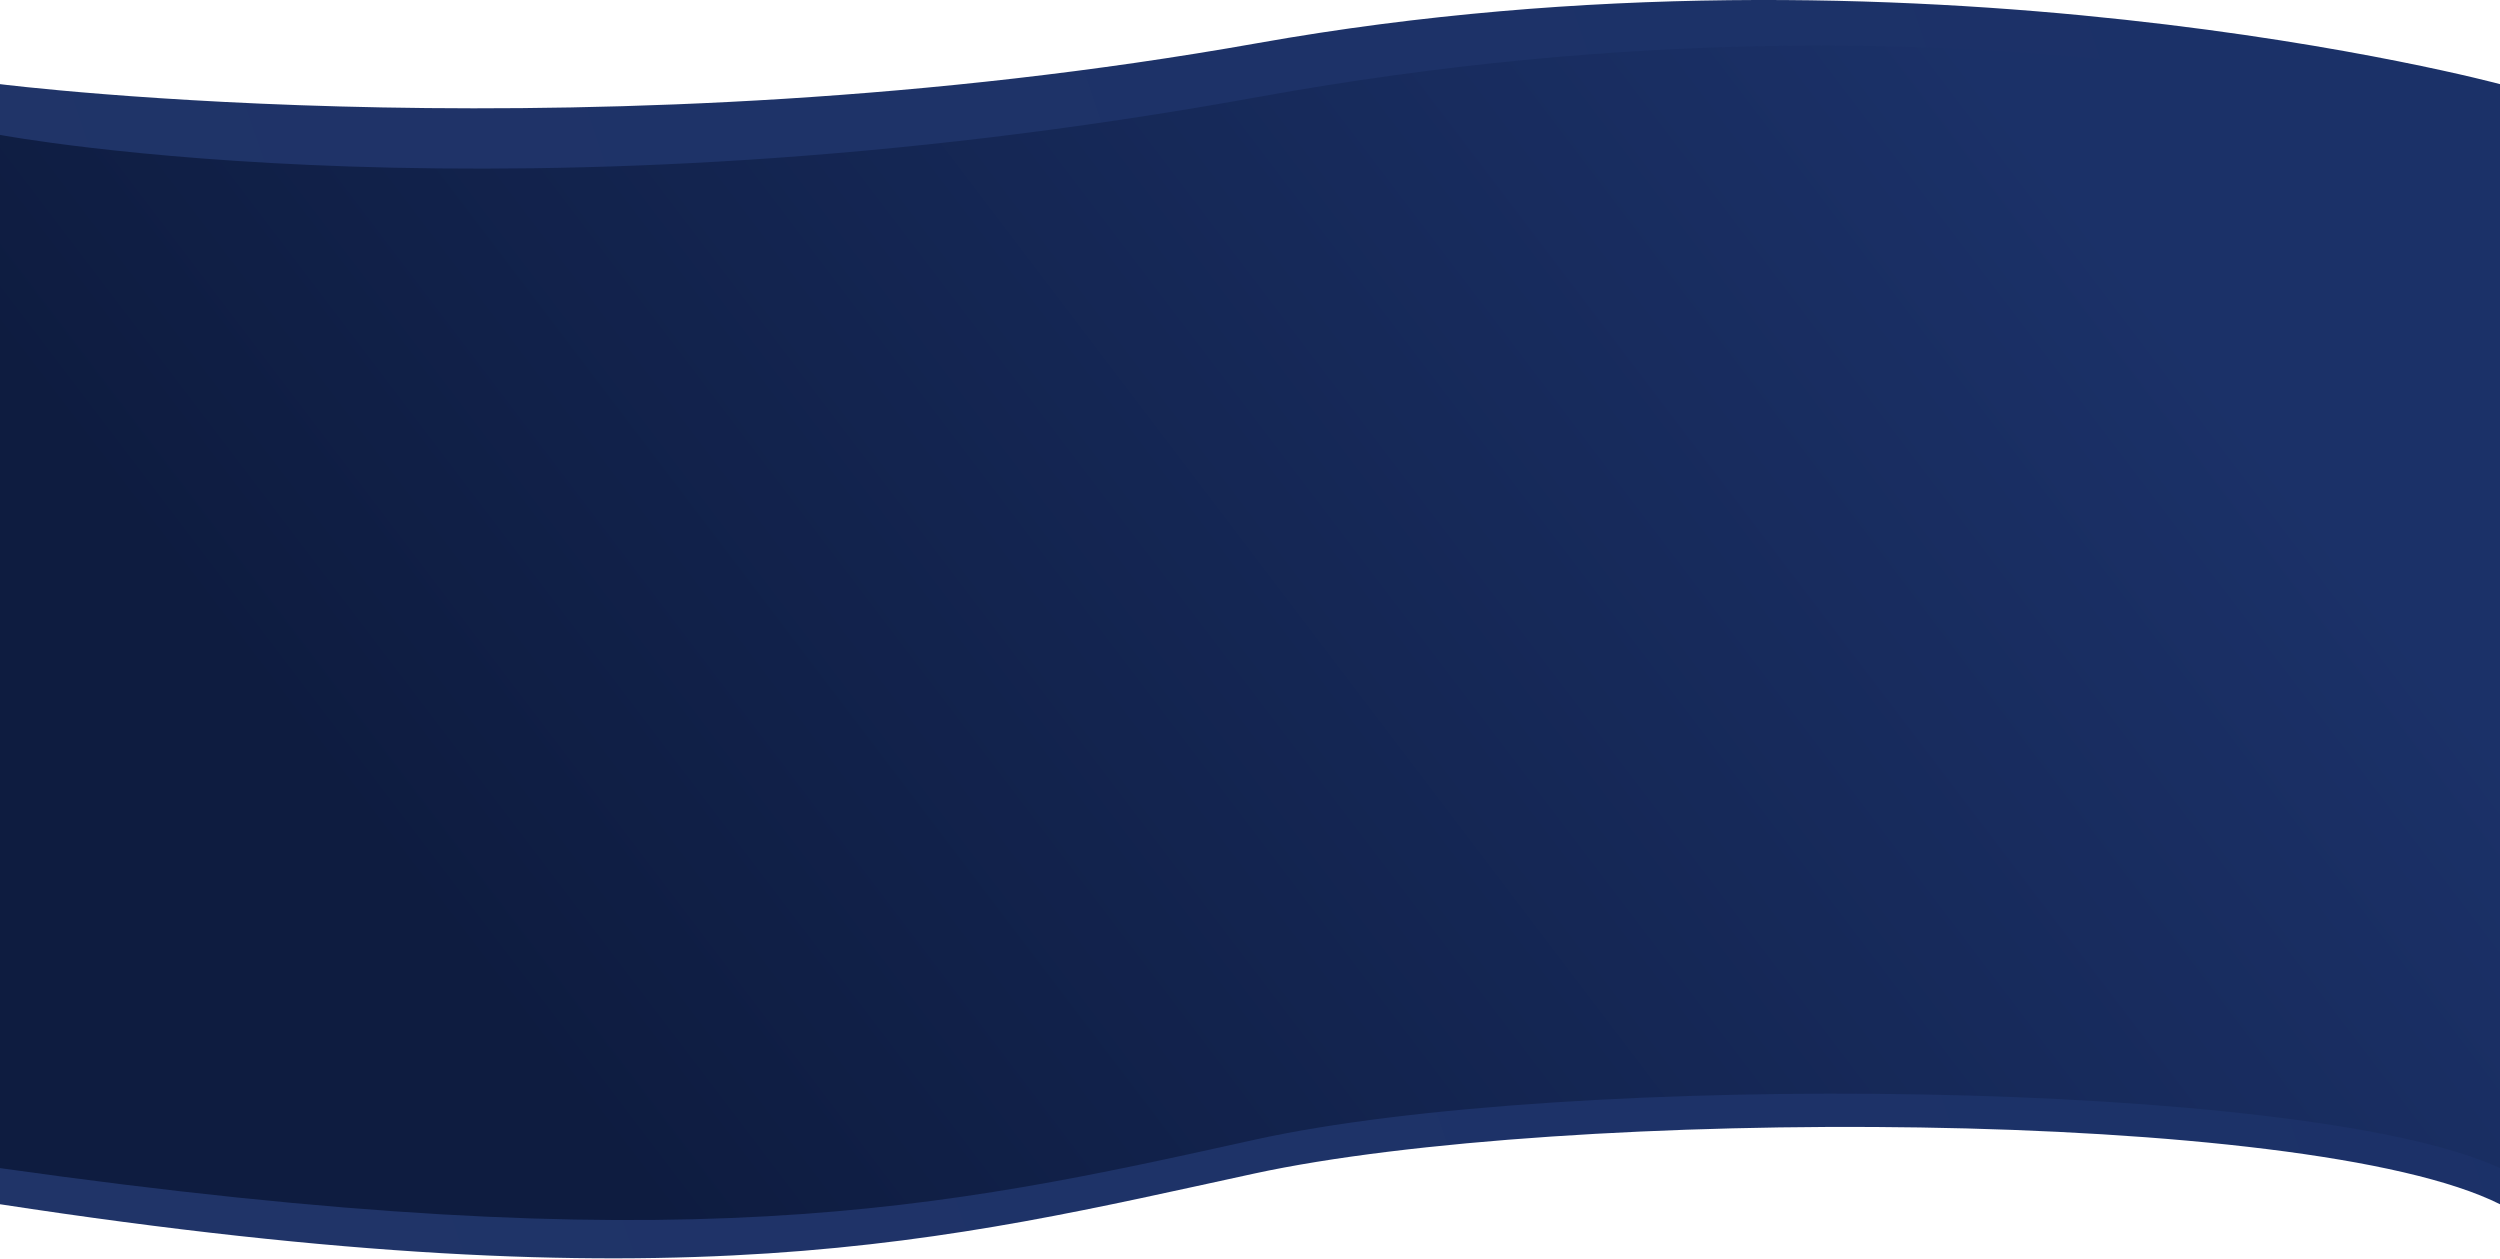 <svg width="1920" height="967" viewBox="0 0 1920 967" fill="none" xmlns="http://www.w3.org/2000/svg">
<path d="M963 901.343C1199.5 850 1771.5 850.321 1920 924.853V64.616C1920 64.616 1470.5 -56.669 966 33.093C461.5 122.855 0 64.616 0 64.616V924.853C526 1005.53 726.5 952.686 963 901.343Z" fill="url(#paint0_linear_702_1211)"/>
<path d="M963 875.423C1203 822.225 1771.5 828.358 1920 897.109V103.599C1920 103.599 1537 -29.011 966 74.522C395 178.055 0 103.599 0 103.599V897.109C526 971.531 723 928.62 963 875.423Z" fill="url(#paint1_linear_702_1211)"/>
<defs>
<linearGradient id="paint0_linear_702_1211" x1="132.5" y1="880.544" x2="1890.25" y2="285.594" gradientUnits="userSpaceOnUse">
<stop stop-color="#203468"/>
<stop offset="1" stop-color="#1B3168"/>
</linearGradient>
<linearGradient id="paint1_linear_702_1211" x1="403" y1="957.731" x2="1550.18" y2="86.151" gradientUnits="userSpaceOnUse">
<stop offset="0.065" stop-color="#0E1C40"/>
<stop offset="1" stop-color="#1B3168"/>
</linearGradient>
</defs>
</svg>
